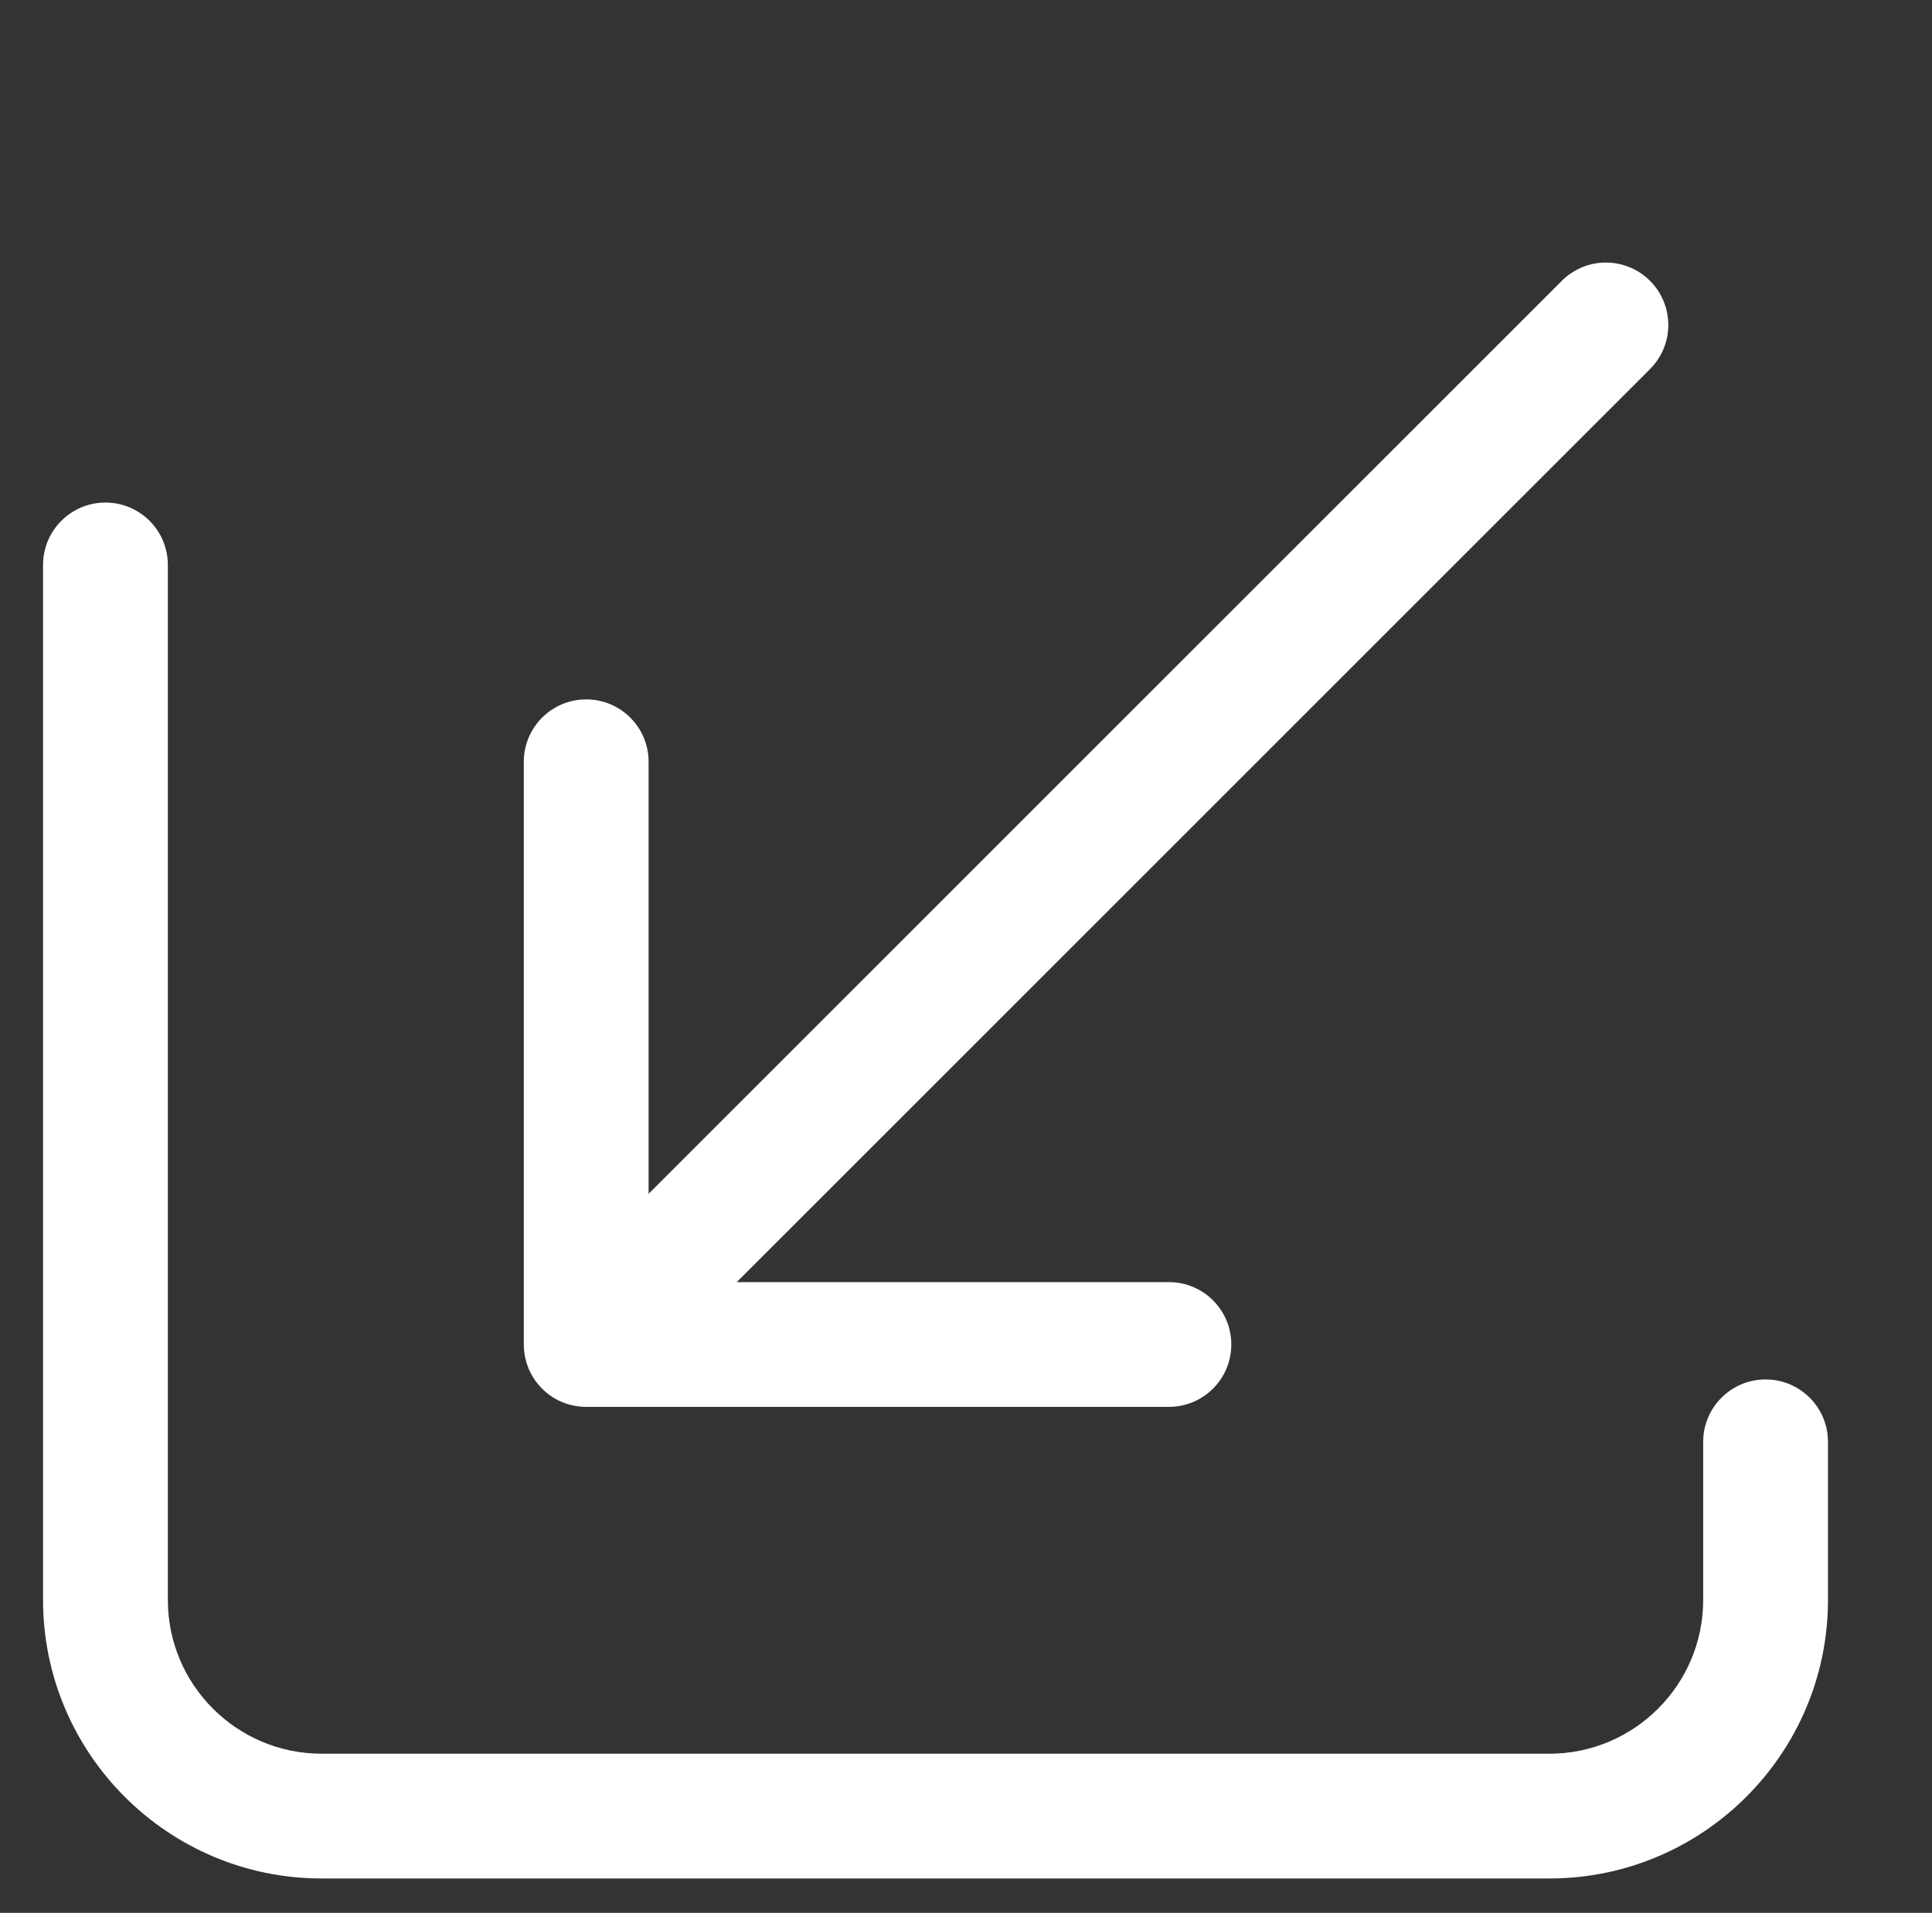 <?xml version="1.0" standalone="no"?><!DOCTYPE svg PUBLIC "-//W3C//DTD SVG 1.1//EN" "http://www.w3.org/Graphics/SVG/1.1/DTD/svg11.dtd"><svg t="1732418945422" class="icon" viewBox="0 0 1034 1024" version="1.1" xmlns="http://www.w3.org/2000/svg" p-id="69040" xmlns:xlink="http://www.w3.org/1999/xlink" width="129.25" height="128"><rect x="0" y="0" width="1034" height="1024" fill="#333333" stroke="none"/><path d="M978.327 771.846v84.667c0 82.196-66.879 149.075-149.075 149.075H172.117c-82.196 0-149.075-66.879-149.075-149.075V302.425c0-18.445 14.95-33.395 33.395-33.395s33.395 14.95 33.395 33.395v554.089c0 45.373 36.913 82.285 82.285 82.285h657.134c45.373 0 82.285-36.913 82.285-82.285v-84.667c0-18.445 14.95-33.395 33.395-33.395s33.395 14.95 33.395 33.395z m-697.943-50.493c0.011 0.267 0.033 0.534 0.056 0.801 0.022 0.278 0.033 0.545 0.067 0.824 0.033 0.334 0.078 0.668 0.122 1.002 0.022 0.2 0.045 0.412 0.078 0.612 0.056 0.356 0.111 0.712 0.178 1.069 0.033 0.178 0.056 0.356 0.089 0.534 0.067 0.356 0.156 0.712 0.234 1.069 0.045 0.178 0.078 0.345 0.122 0.523 0.089 0.345 0.178 0.679 0.278 1.024 0.056 0.189 0.1 0.378 0.156 0.557 0.1 0.312 0.2 0.635 0.301 0.946 0.067 0.212 0.134 0.423 0.212 0.635 0.1 0.278 0.212 0.557 0.312 0.835 0.089 0.234 0.189 0.479 0.278 0.712 0.1 0.245 0.212 0.479 0.312 0.724 0.122 0.267 0.234 0.534 0.356 0.801 0.1 0.2 0.2 0.412 0.301 0.612 0.145 0.289 0.289 0.579 0.445 0.868 0.1 0.178 0.2 0.356 0.289 0.523 0.167 0.301 0.334 0.601 0.523 0.902 0.1 0.156 0.2 0.312 0.289 0.468 0.189 0.301 0.378 0.612 0.579 0.913 0.1 0.156 0.212 0.301 0.323 0.456 0.2 0.289 0.401 0.579 0.612 0.868 0.134 0.178 0.267 0.345 0.401 0.512l0.601 0.768c0.178 0.223 0.378 0.434 0.557 0.657 0.167 0.189 0.334 0.39 0.501 0.579 0.367 0.412 0.746 0.801 1.135 1.191 0.39 0.39 0.79 0.768 1.202 1.147 0.2 0.178 0.401 0.345 0.601 0.523 0.212 0.178 0.412 0.367 0.635 0.545 0.256 0.212 0.523 0.412 0.79 0.623 0.167 0.122 0.323 0.256 0.49 0.378 0.289 0.212 0.59 0.423 0.879 0.623 0.145 0.1 0.289 0.212 0.445 0.312 0.301 0.2 0.612 0.401 0.924 0.59 0.145 0.089 0.301 0.189 0.445 0.278 0.301 0.189 0.612 0.356 0.924 0.534 0.167 0.089 0.334 0.189 0.501 0.278 0.289 0.156 0.59 0.312 0.891 0.456 0.2 0.1 0.39 0.2 0.59 0.289 0.267 0.134 0.545 0.245 0.824 0.367 0.234 0.1 0.456 0.2 0.701 0.301 0.245 0.1 0.49 0.2 0.735 0.289 0.267 0.1 0.545 0.212 0.813 0.312 0.212 0.078 0.434 0.145 0.646 0.223 0.312 0.1 0.612 0.2 0.924 0.301l0.579 0.167c0.334 0.089 0.668 0.189 1.002 0.267 0.178 0.045 0.367 0.089 0.545 0.122l1.046 0.234c0.178 0.033 0.367 0.067 0.557 0.1 0.345 0.067 0.701 0.122 1.046 0.178 0.212 0.033 0.423 0.056 0.635 0.078 0.323 0.045 0.646 0.089 0.968 0.111 0.289 0.033 0.579 0.045 0.857 0.067 0.256 0.022 0.512 0.045 0.768 0.056 0.545 0.022 1.102 0.045 1.647 0.045H625.598c18.445 0 33.395-14.95 33.395-33.395s-14.95-33.395-33.395-33.395H394.316l488.768-488.768c13.046-13.046 13.046-34.185 0-47.232-13.035-13.046-34.185-13.046-47.232 0L347.129 639.068V407.797c0-18.445-14.95-33.395-33.395-33.395s-33.395 14.95-33.395 33.395v311.987c0 0.523 0.011 1.035 0.045 1.558z" p-id="69041" fill="#ffffff"></path></svg>